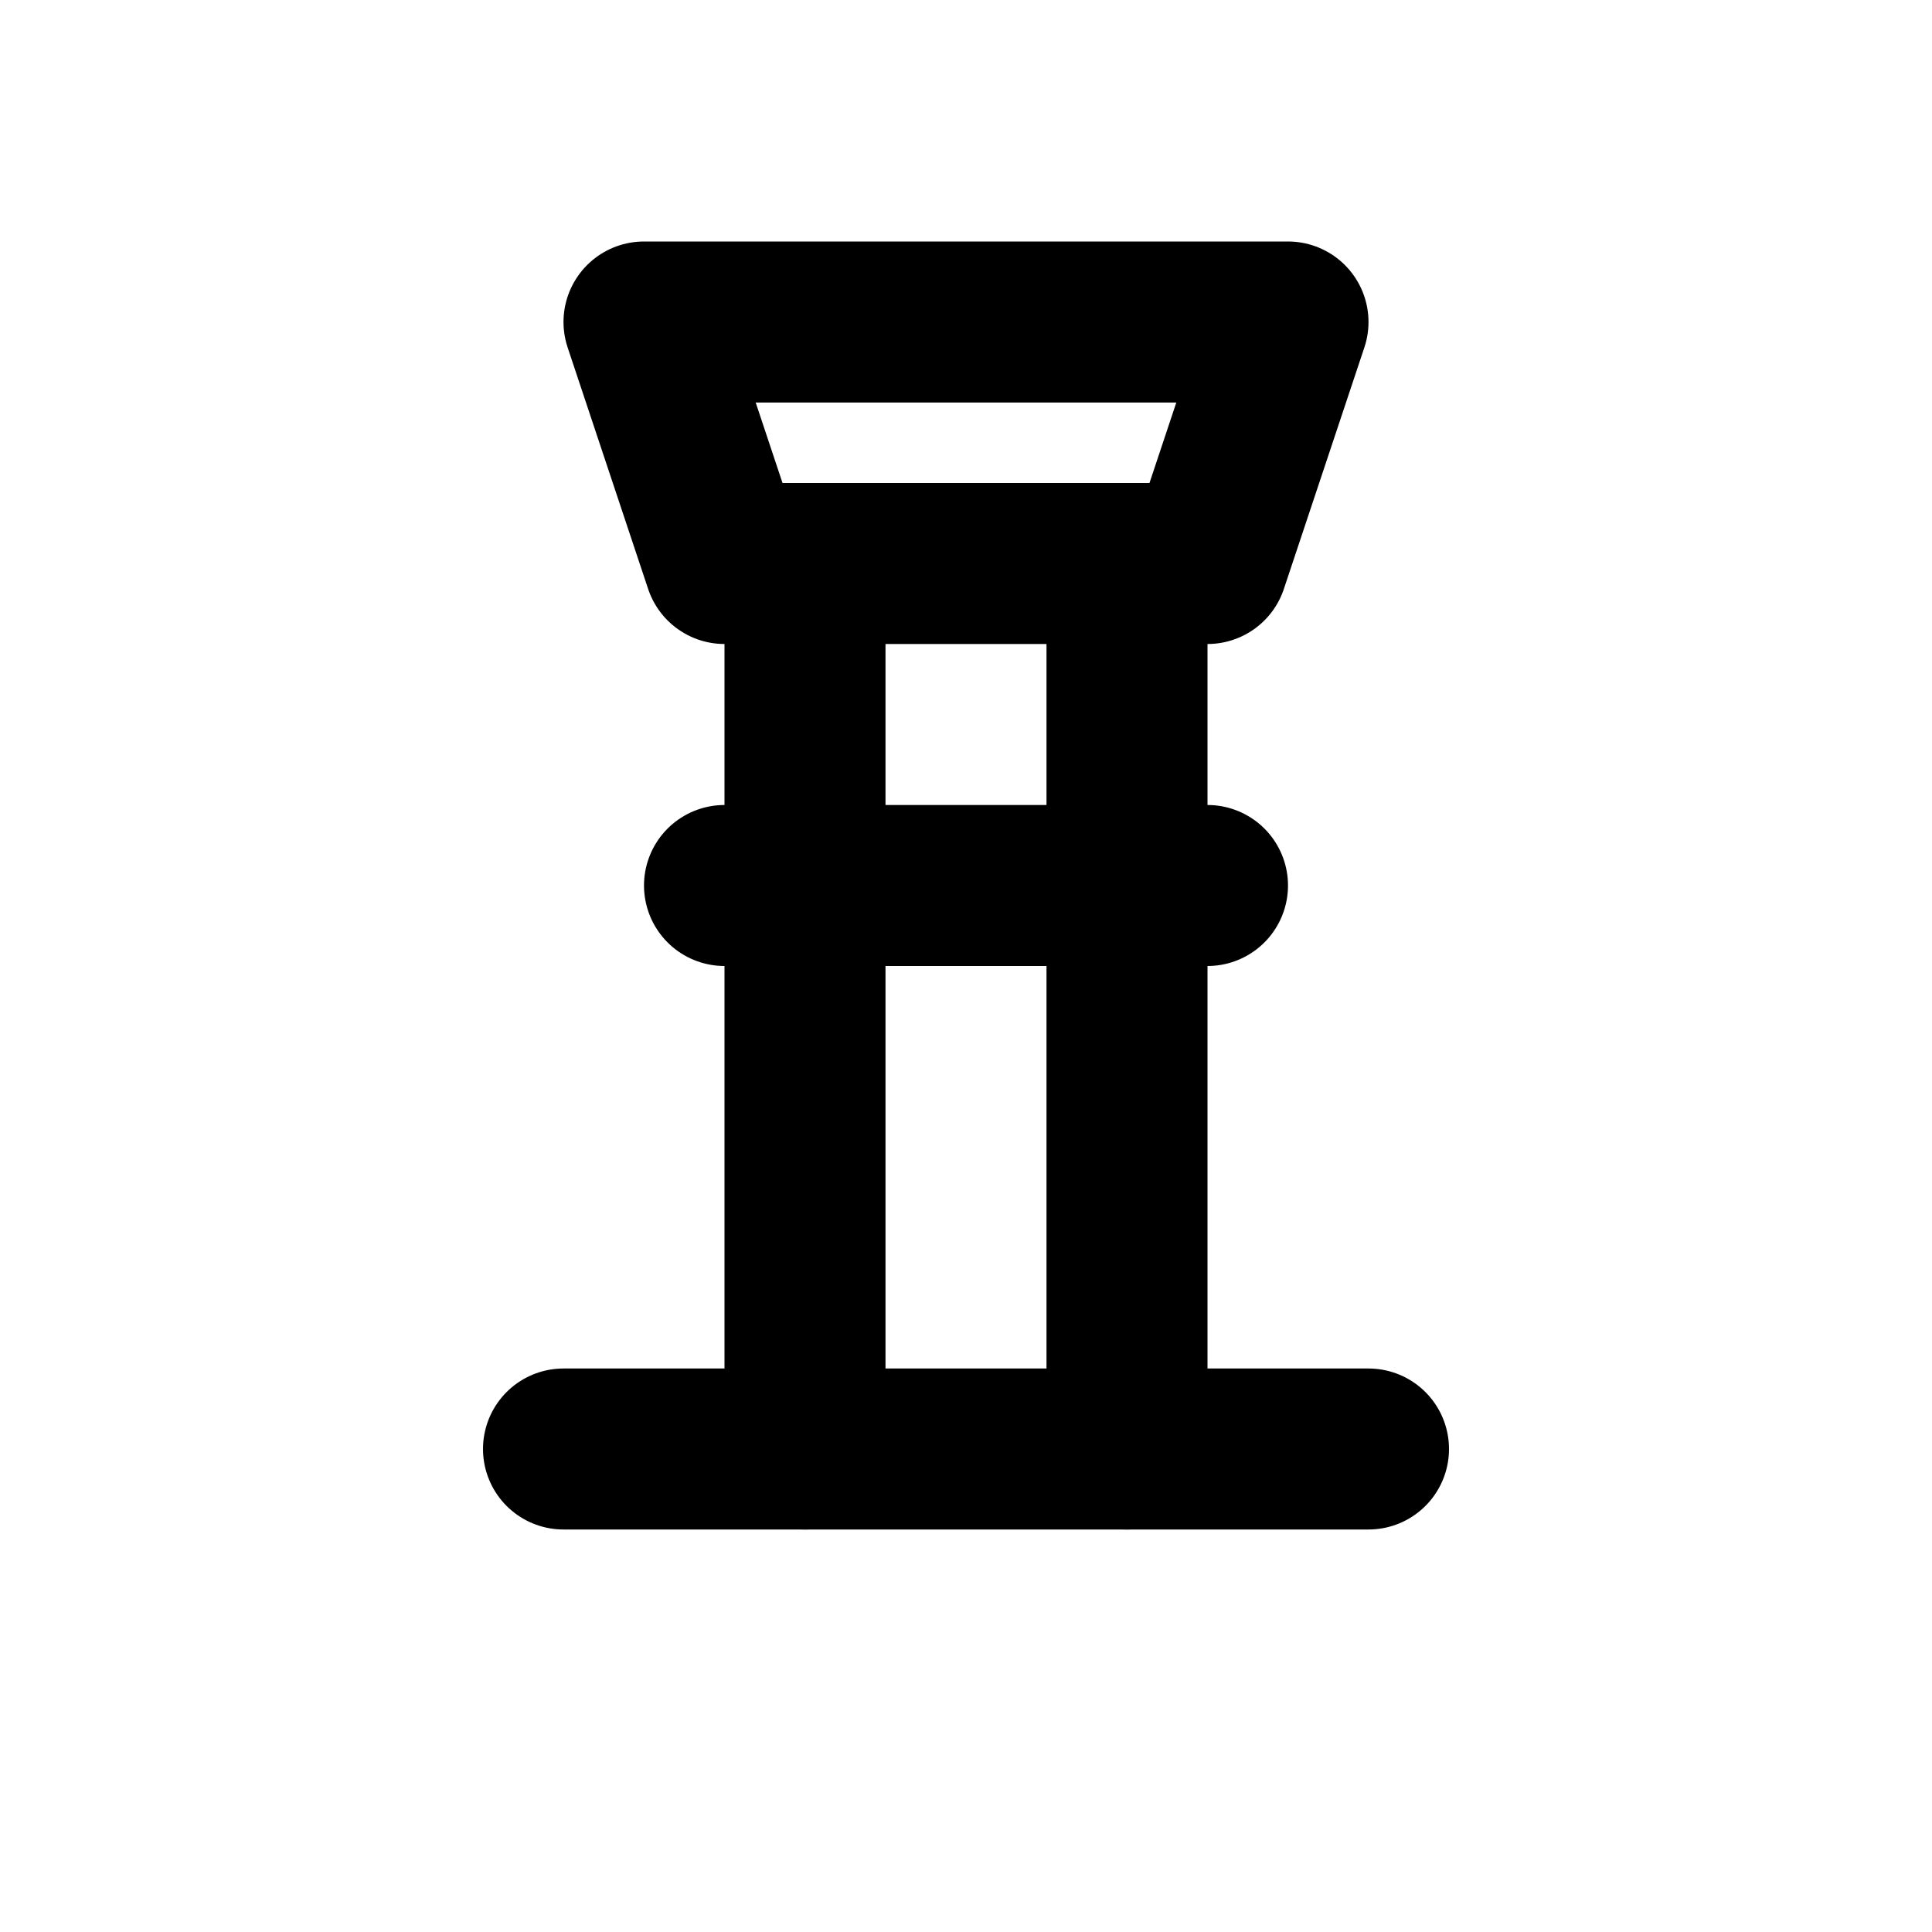 <svg xmlns="http://www.w3.org/2000/svg" viewBox="0 0 24 24" width="24" height="24" stroke="currentColor" fill="none" stroke-width="2" stroke-linecap="round" stroke-linejoin="round">
  <path d="M8 4h8l-1 3H9L8 4z" />
  <path d="M10 7v11M14 7v11" />
  <path d="M7 18h10" />
  <path d="M9 11h6" />
</svg>